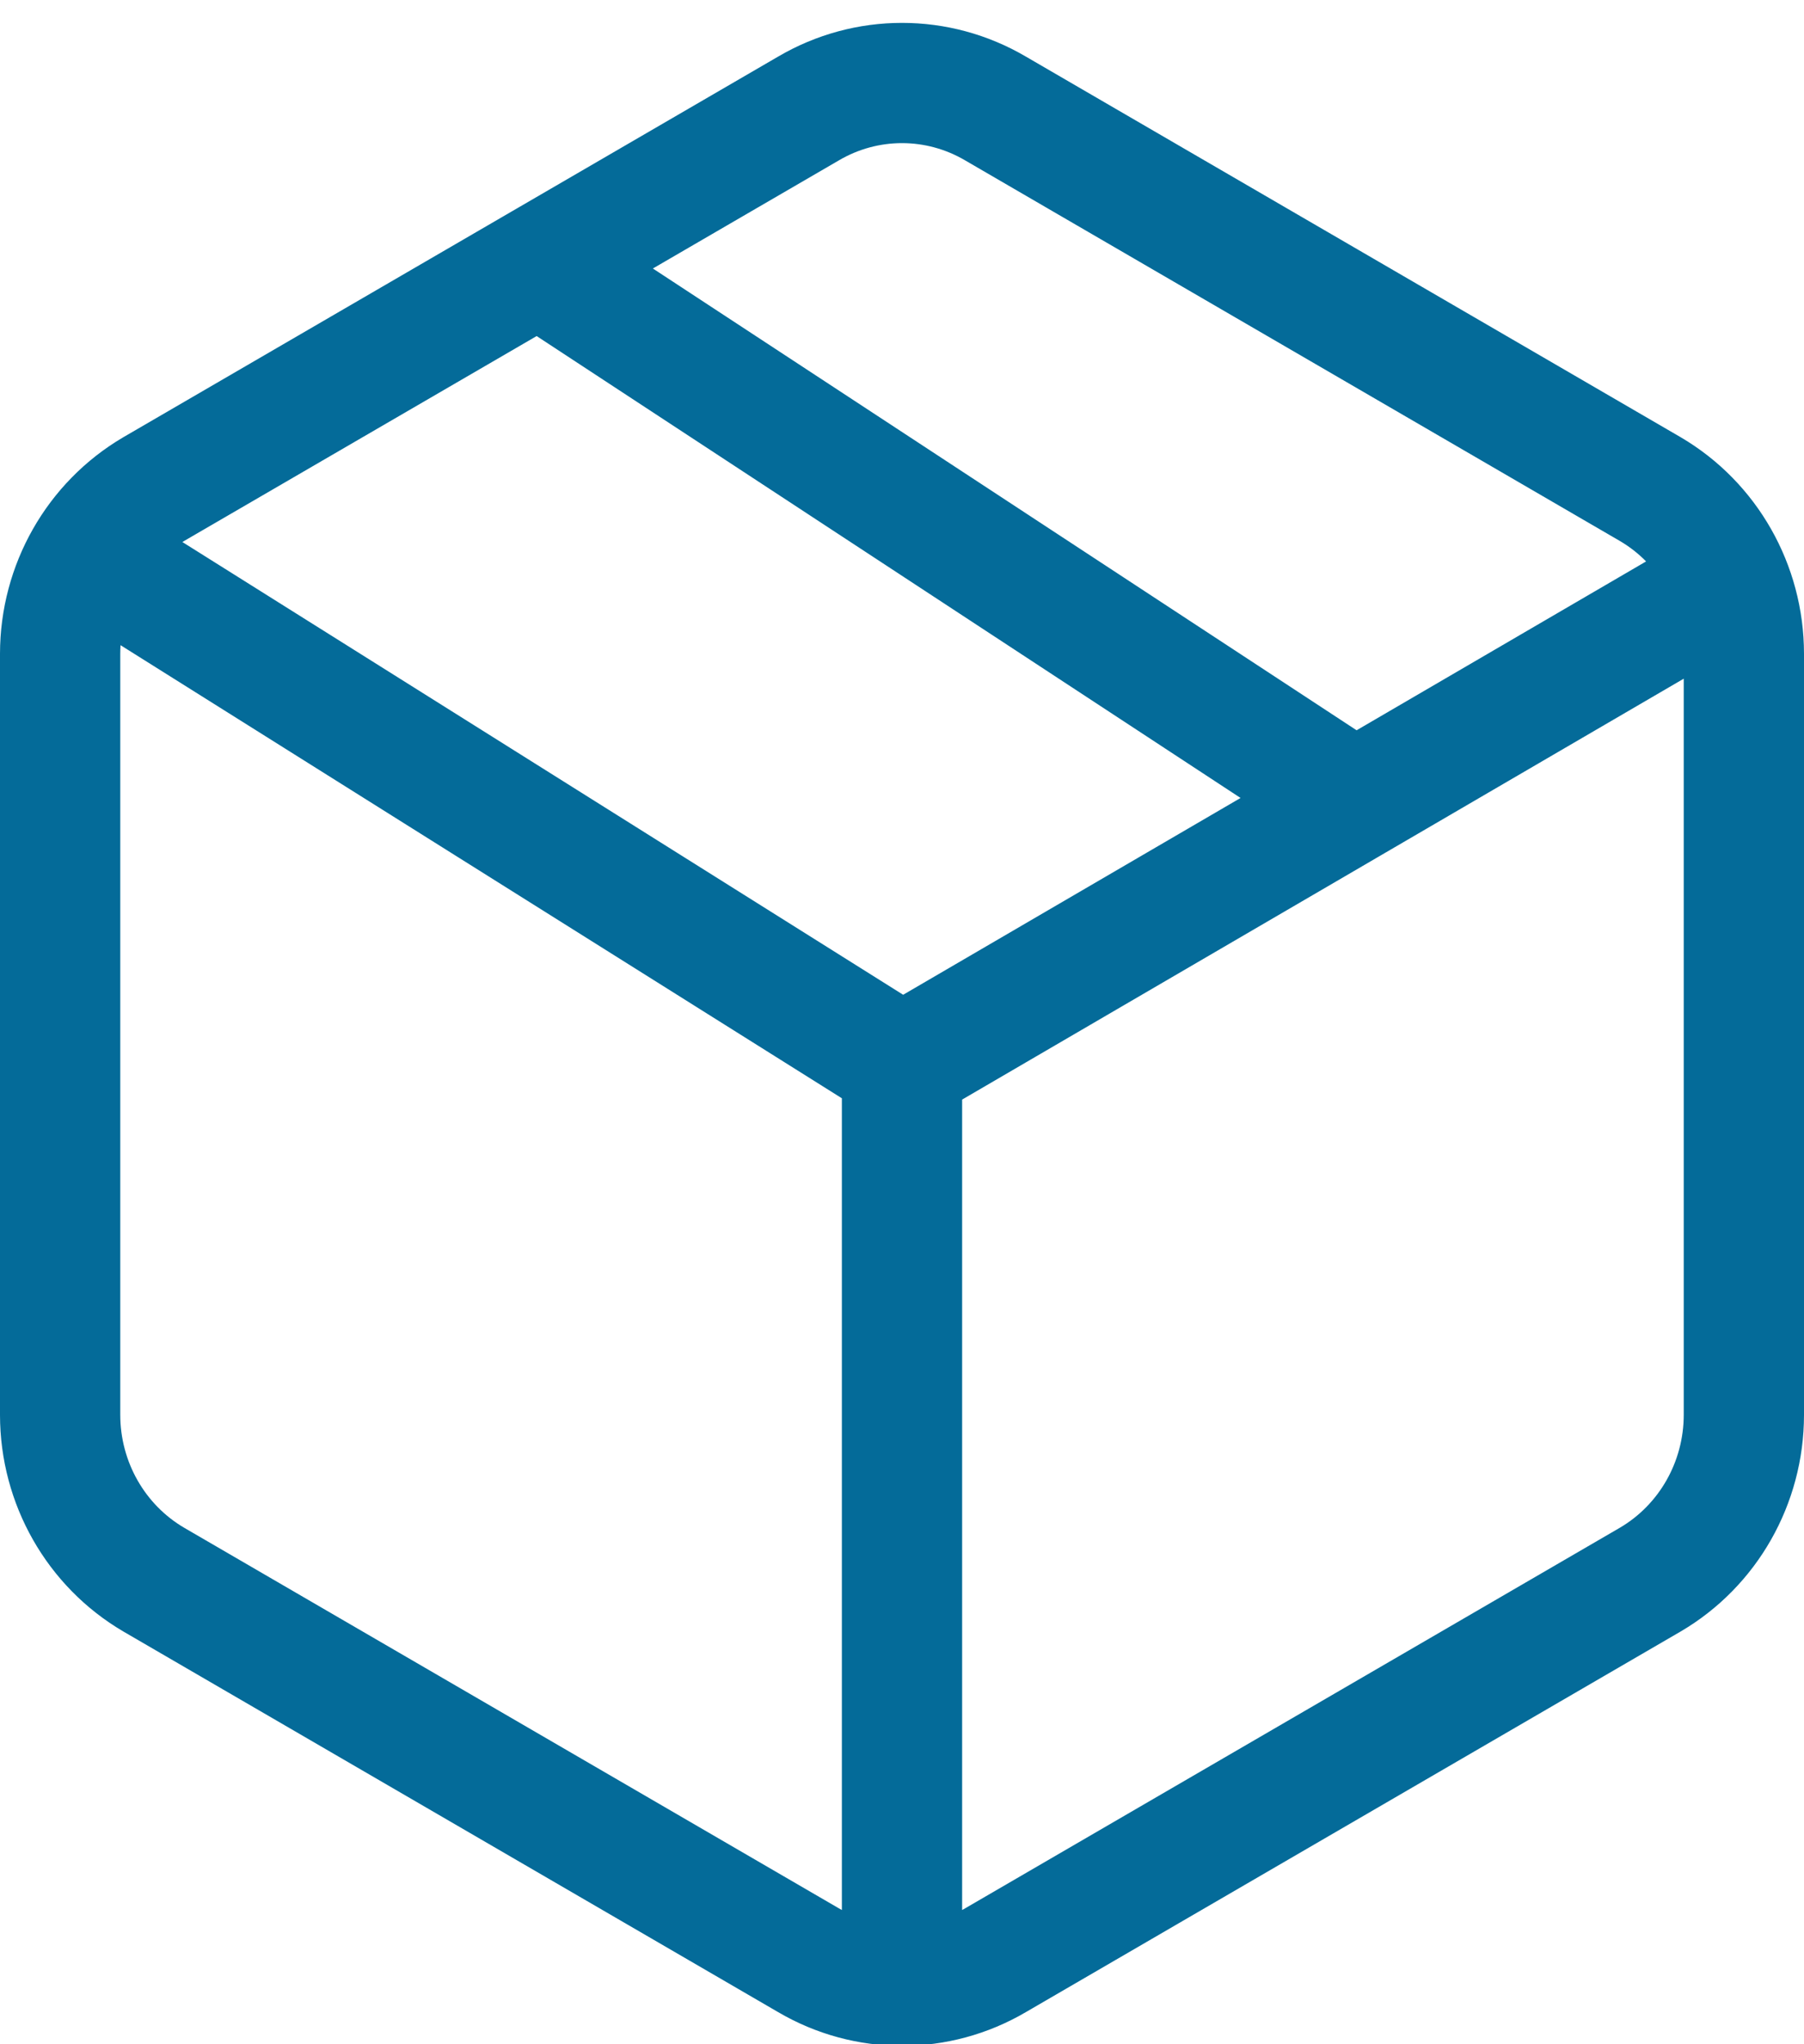 <?xml version="1.0" encoding="UTF-8"?>
<svg width="30px" height="34px" viewBox="0 0 30 34" version="1.1" xmlns="http://www.w3.org/2000/svg" xmlns:xlink="http://www.w3.org/1999/xlink">
    <!-- Generator: Sketch 57.1 (83088) - https://sketch.com -->
    <title>svg/medium/icon / package</title>
    <desc>Created with Sketch.</desc>
    <g id="**-Sticker-Sheets" stroke="none" stroke-width="1" fill="none" fill-rule="evenodd" stroke-linecap="round" stroke-linejoin="round">
        <g id="sticker-sheet--all--page-4" transform="translate(-570, -3253)" stroke="#046B99" stroke-width="2">
            <g id="icon-preview-row-copy-181" transform="translate(0, 3228)">
                <g id="Icon-Row">
                    <g id="icon-/-package" transform="translate(561, 18.214)">
                        <path d="M31.459,20.062 L18,11.229 M38,30.32 L38,17.659 C37.999,16.529 37.406,15.486 36.444,14.921 L25.556,8.591 C24.593,8.025 23.407,8.025 22.444,8.591 L11.556,14.921 C10.594,15.486 10.001,16.529 10,17.659 L10,30.32 C10.001,31.45 10.594,32.493 11.556,33.058 L22.444,39.388 C23.407,39.954 24.593,39.954 25.556,39.388 L36.444,33.058 C37.406,32.493 37.999,31.45 38,30.32 Z M11,16.333 L24,24.5 L37.746,16.481 M24,39.812 L24,24.5" id="Combined-Shape"></path>
                    </g>
                </g>
            </g>
        </g>
    </g>
</svg>